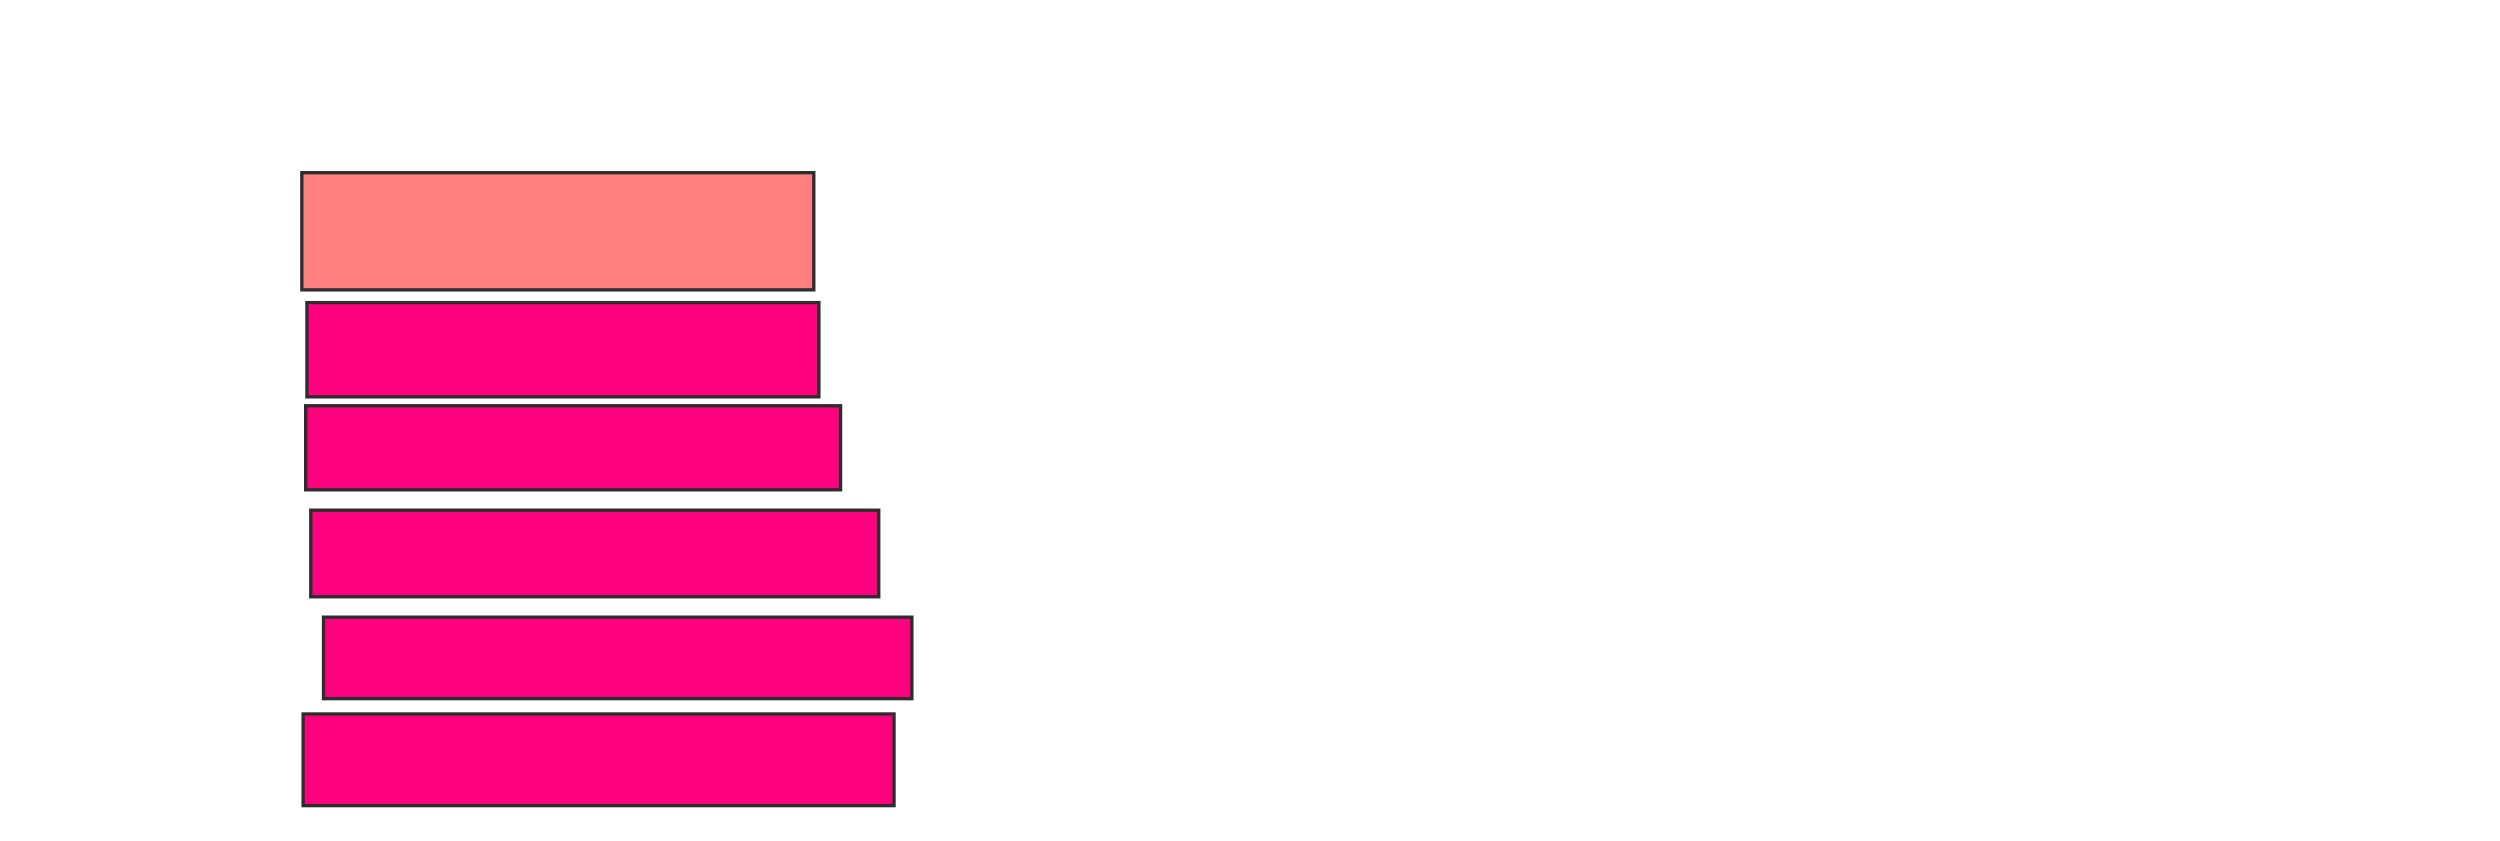 <svg xmlns="http://www.w3.org/2000/svg" width="755" height="254">
 <!-- Created with Image Occlusion Enhanced -->
 <g>
  <title>Labels</title>
 </g>
 <g>
  <title>Masks</title>
  <rect id="693c6c6f45d54ea2a6828d56cd2df1b6-ao-1" height="35.385" width="154.615" y="52.154" x="91.154" stroke="#2D2D2D" fill="#FF7E7E" class="qshape"/>
  <rect stroke="#2D2D2D" id="693c6c6f45d54ea2a6828d56cd2df1b6-ao-2" height="28.462" width="154.615" y="91.385" x="92.692" fill="#ff007f"/>
  <rect stroke="#2D2D2D" id="693c6c6f45d54ea2a6828d56cd2df1b6-ao-3" height="27.692" width="178.462" y="215.615" x="91.538" fill="#ff007f"/>
  <rect stroke="#2D2D2D" id="693c6c6f45d54ea2a6828d56cd2df1b6-ao-4" height="24.615" width="177.692" y="186.385" x="97.692" fill="#ff007f"/>
  <rect stroke="#2D2D2D" id="693c6c6f45d54ea2a6828d56cd2df1b6-ao-5" height="26.154" width="171.538" y="154.077" x="93.846" fill="#ff007f"/>
  <rect stroke="#2D2D2D" id="693c6c6f45d54ea2a6828d56cd2df1b6-ao-6" height="25.385" width="161.538" y="122.538" x="92.308" fill="#ff007f"/>
 </g>
</svg>